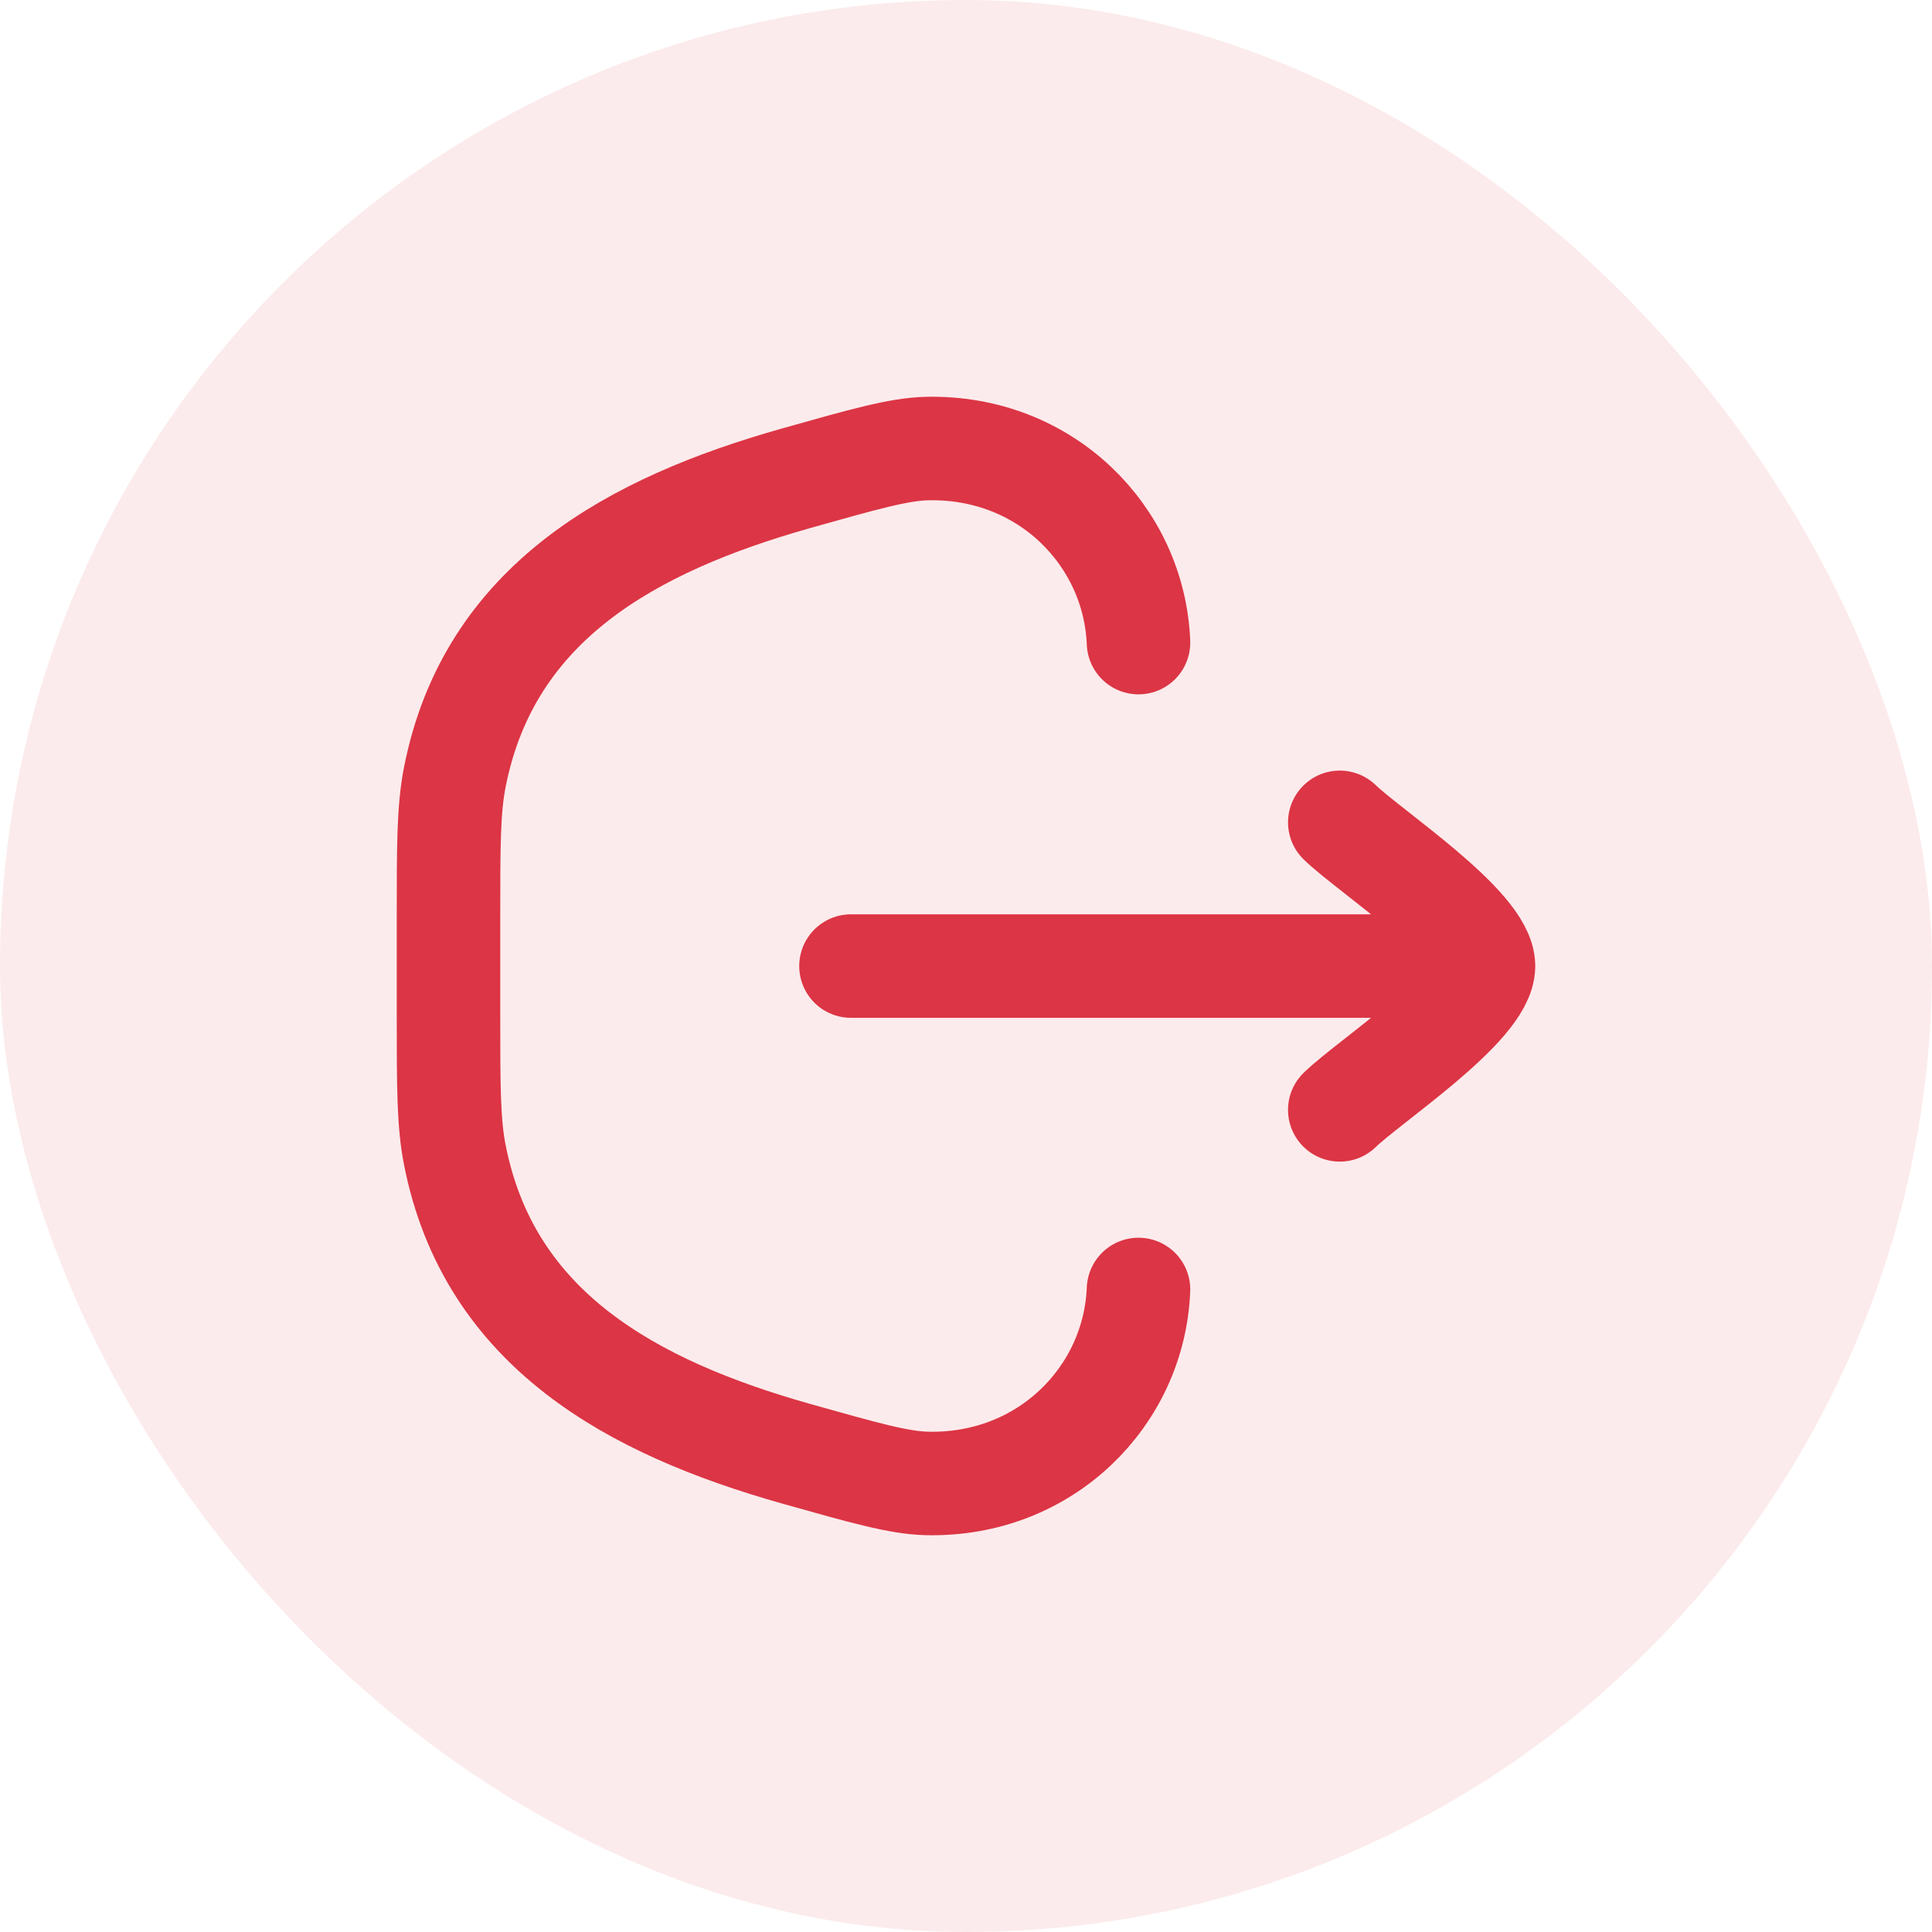 
<svg width="28" height="28" viewBox="0 0 28 28" fill="none" xmlns="http://www.w3.org/2000/svg">
    <rect width="28" height="28" rx="14" fill="#DC3545" fill-opacity="0.1"/>
    <path d="M16.5 18.688C16.439 20.231 15.153 21.541 13.43 21.499C13.029 21.489 12.533 21.349 11.543 21.07C9.158 20.397 7.088 19.267 6.591 16.735C6.5 16.269 6.5 15.745 6.5 14.698V13.302C6.5 12.255 6.5 11.731 6.591 11.265C7.088 8.733 9.158 7.603 11.543 6.93C12.533 6.651 13.029 6.511 13.43 6.501C15.153 6.459 16.439 7.769 16.5 9.313" stroke="#DC3545" stroke-width="1.5" stroke-linecap="round"/>
    <path d="M21.5 14.001H12.333M21.5 14.001C21.5 13.418 19.838 12.328 19.417 11.918M21.5 14.001C21.5 14.585 19.838 15.675 19.417 16.085" stroke="#DC3545" stroke-width="1.5" stroke-linecap="round" stroke-linejoin="round"/>
</svg>
